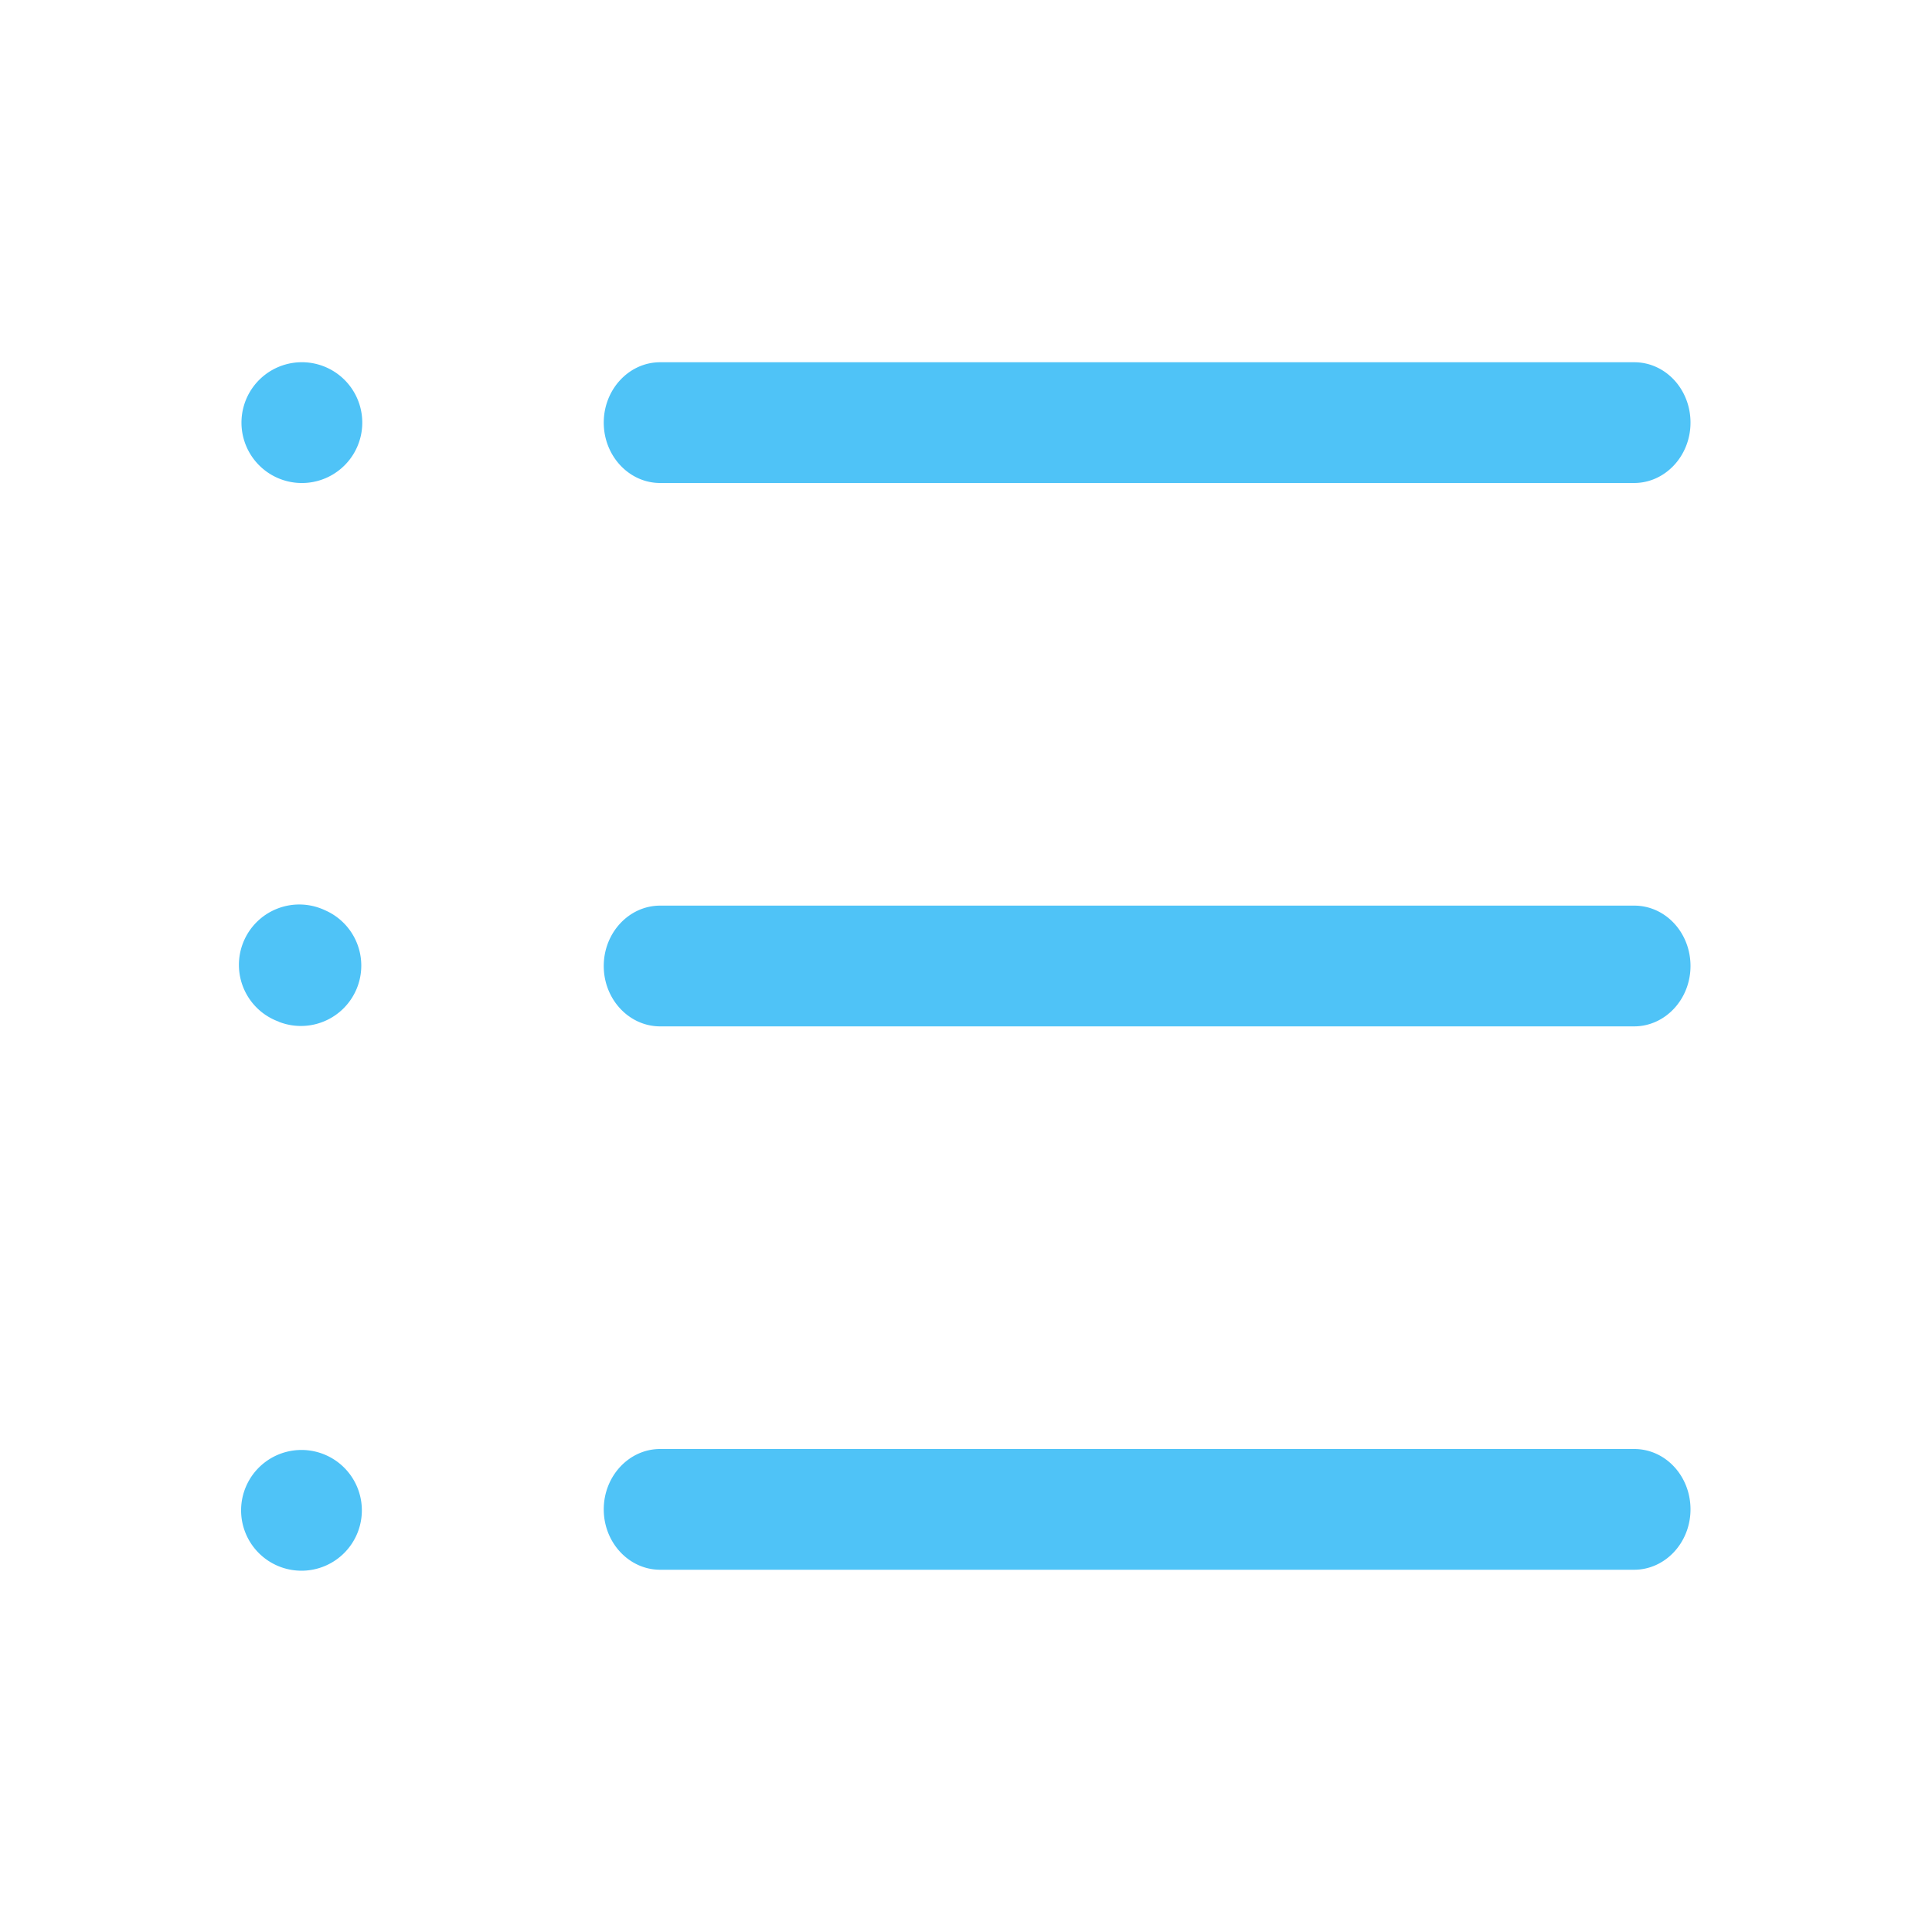 <?xml version="1.0" standalone="no"?><!DOCTYPE svg PUBLIC "-//W3C//DTD SVG 1.1//EN" "http://www.w3.org/Graphics/SVG/1.1/DTD/svg11.dtd"><svg t="1582918450311" class="icon" viewBox="0 0 1024 1024" version="1.1" xmlns="http://www.w3.org/2000/svg" p-id="50873" xmlns:xlink="http://www.w3.org/1999/xlink" width="16" height="16"><defs><style type="text/css"></style></defs><path d="M168.32 254.912a32 32 0 1 1-16.64-61.824 32 32 0 0 1 16.64 61.824z m21.248 557.312a32 32 0 1 1-59.136-24.448 32 32 0 0 1 59.136 24.448z m-41.792-270.72a32 32 0 1 1 24.448-59.072 32 32 0 0 1-24.448 59.136zM866.176 192c16.512 0 29.824 14.272 29.824 32 0 17.664-13.44 32-29.888 32H349.888C333.44 256 320 241.664 320 224s13.44-32 29.888-32h516.288z m0 288c16.512 0 29.824 14.272 29.824 32 0 17.664-13.44 32-29.888 32H349.888C333.44 544 320 529.664 320 512s13.44-32 29.888-32h516.288z m0 288c16.512 0 29.824 14.272 29.824 32 0 17.664-13.44 32-29.888 32H349.888C333.44 832 320 817.664 320 800s13.44-32 29.888-32h516.288z" p-id="50874" fill="#4fc3f7"></path></svg>